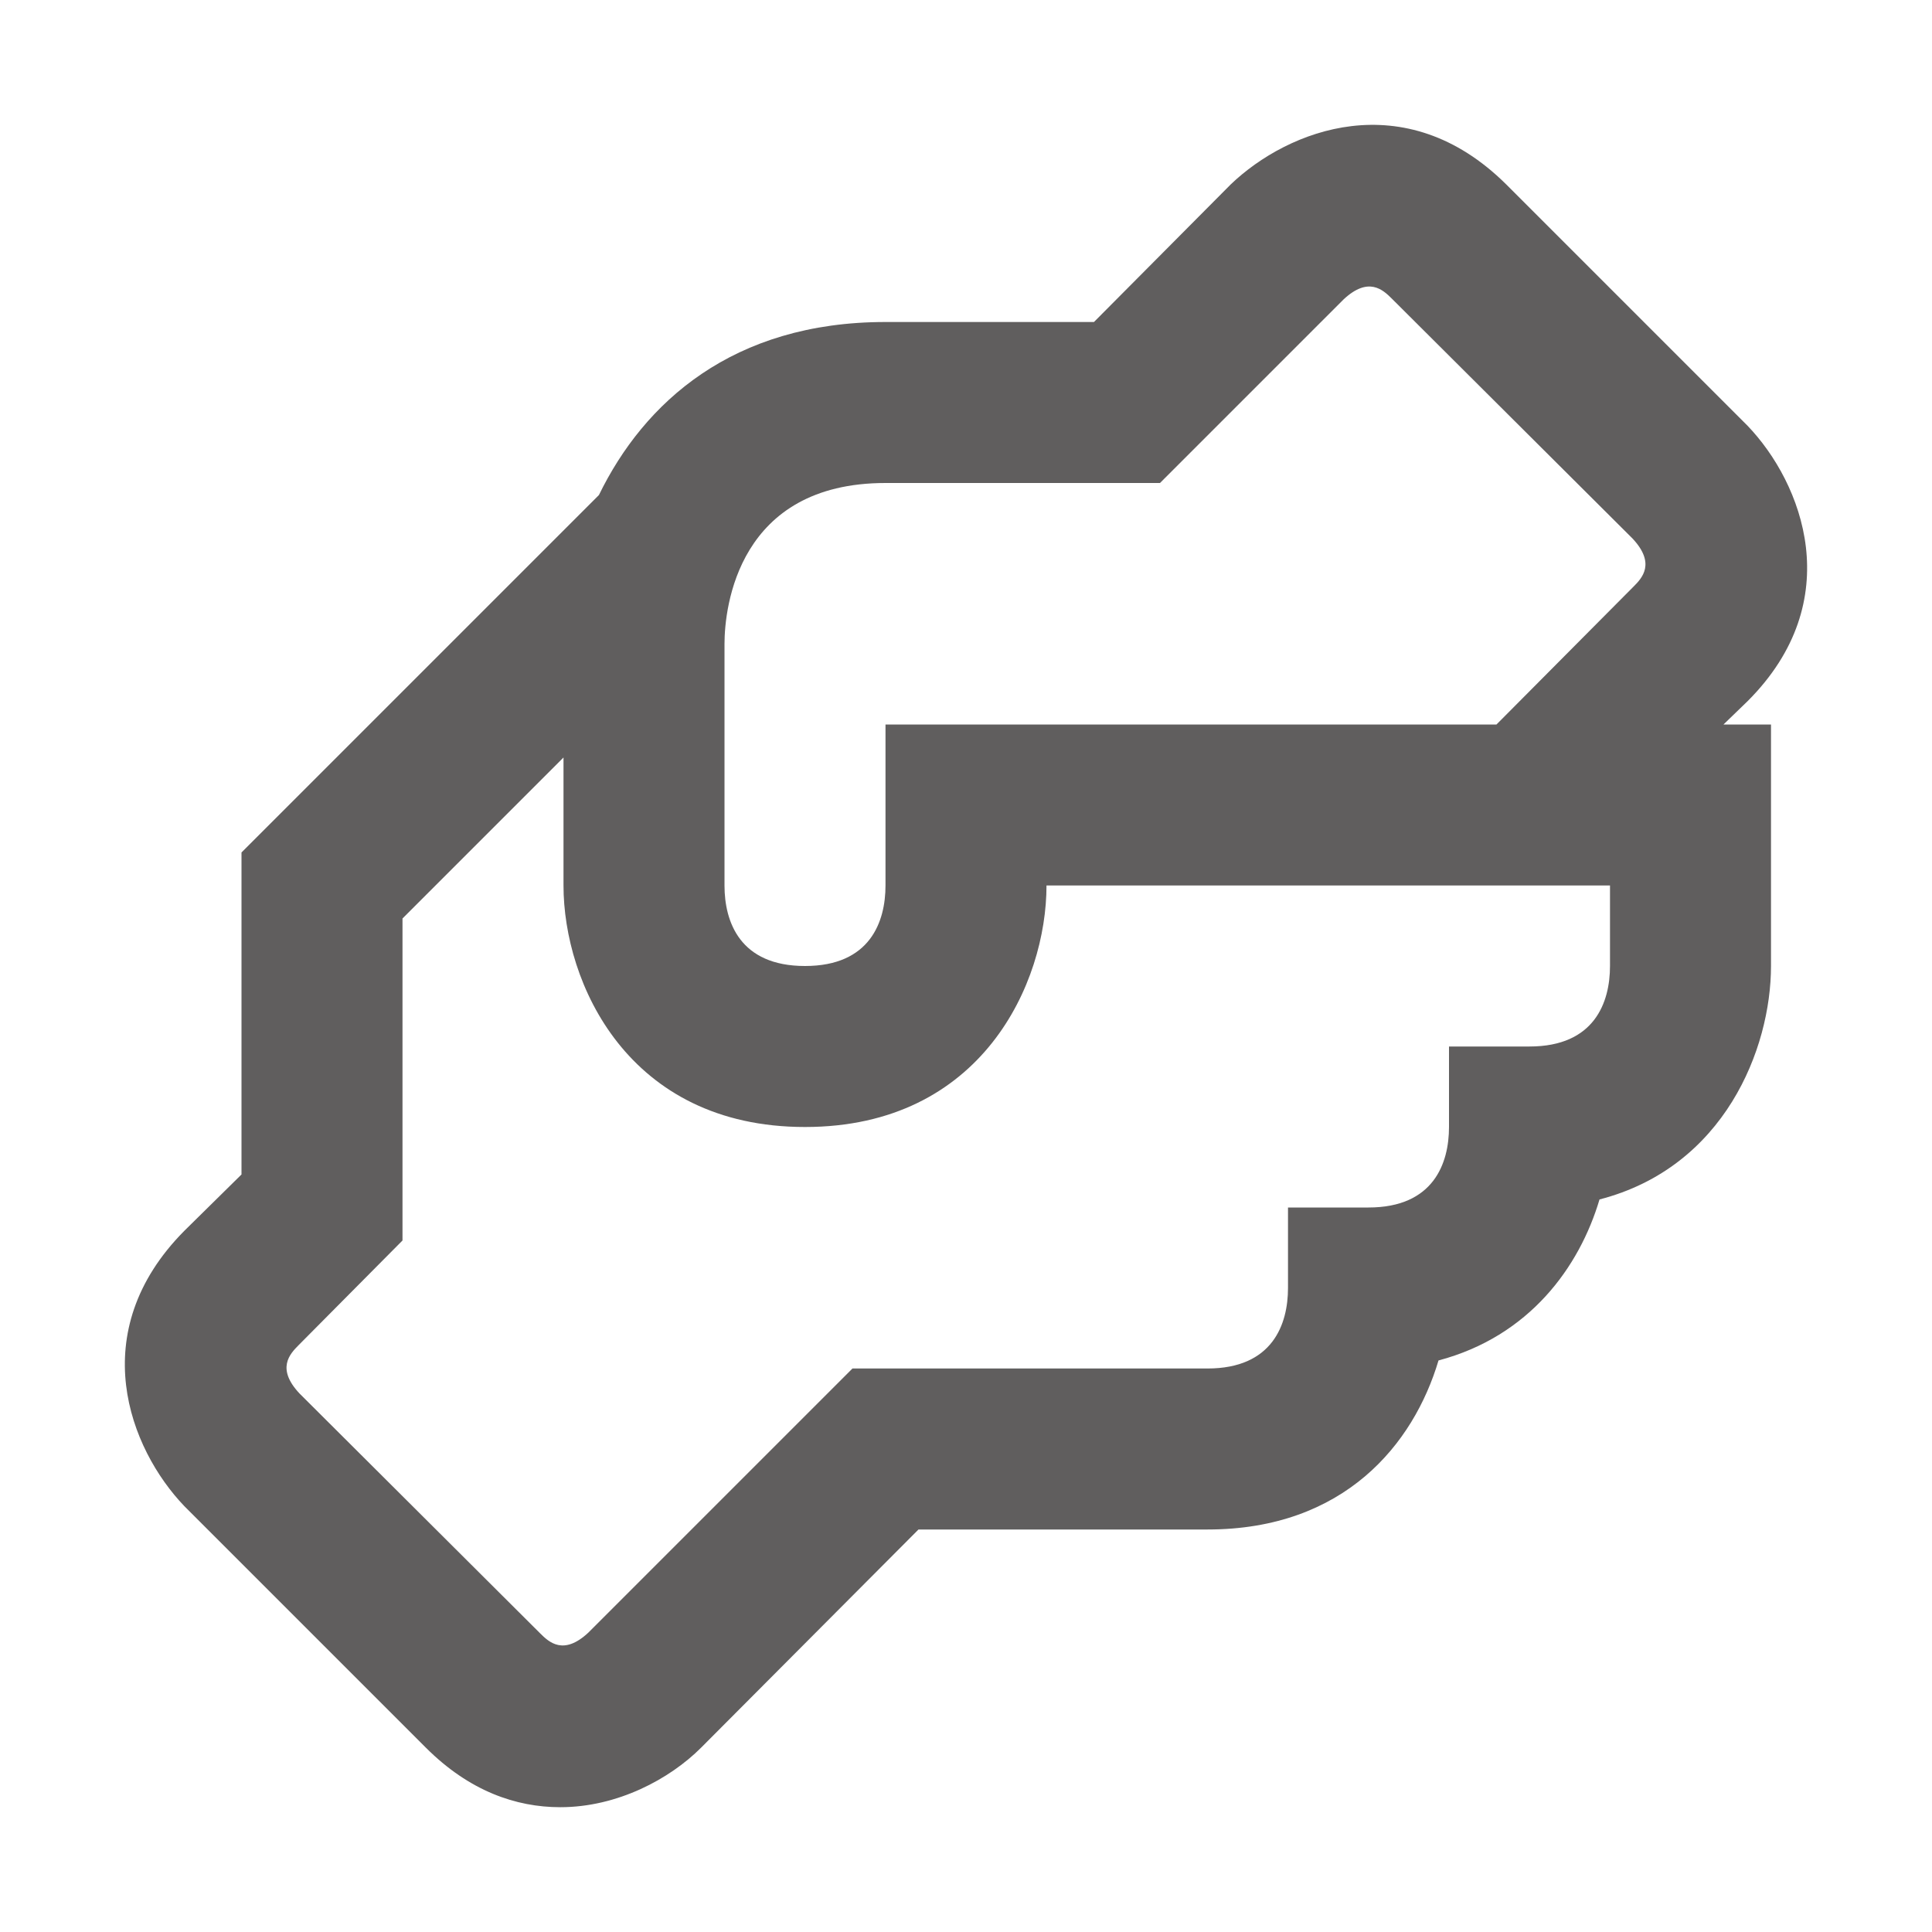 <svg width="42" height="42" viewBox="0 0 42 42" fill="none" xmlns="http://www.w3.org/2000/svg">
<path d="M37.992 15.242C40.18 13.055 39.182 10.5 37.992 9.257L32.742 4.007C30.537 1.82 28 2.817 26.757 4.007L23.782 7H19.25C15.925 7 14 8.75 13.02 10.762L5.25 18.532V25.532L4.007 26.757C1.82 28.962 2.817 31.5 4.007 32.742L9.257 37.992C10.202 38.937 11.217 39.287 12.18 39.287C13.422 39.287 14.56 38.675 15.242 37.992L19.967 33.25H26.25C29.225 33.25 30.73 31.395 31.272 29.575C33.25 29.05 34.335 27.545 34.772 26.075C37.485 25.375 38.5 22.802 38.5 21V15.75H37.467L37.992 15.242ZM35 21C35 21.787 34.667 22.75 33.25 22.75H31.5V24.5C31.5 25.287 31.167 26.25 29.75 26.25H28V28C28 28.787 27.667 29.75 26.25 29.75H18.532L12.792 35.49C12.25 35.997 11.935 35.7 11.742 35.507L6.51 30.292C6.002 29.75 6.3 29.435 6.492 29.242L8.75 26.967V19.967L12.25 16.467V19.25C12.25 21.367 13.65 24.5 17.5 24.5C21.35 24.5 22.75 21.367 22.75 19.25H35V21ZM35.507 12.757L32.532 15.75H19.25V19.25C19.25 20.037 18.917 21 17.5 21C16.082 21 15.75 20.037 15.75 19.25V14C15.75 13.195 16.047 10.5 19.25 10.5H25.217L29.207 6.51C29.75 6.002 30.065 6.3 30.257 6.492L35.49 11.707C35.997 12.25 35.7 12.565 35.507 12.757V12.757Z" fill="#605E5E"/>
</svg>
